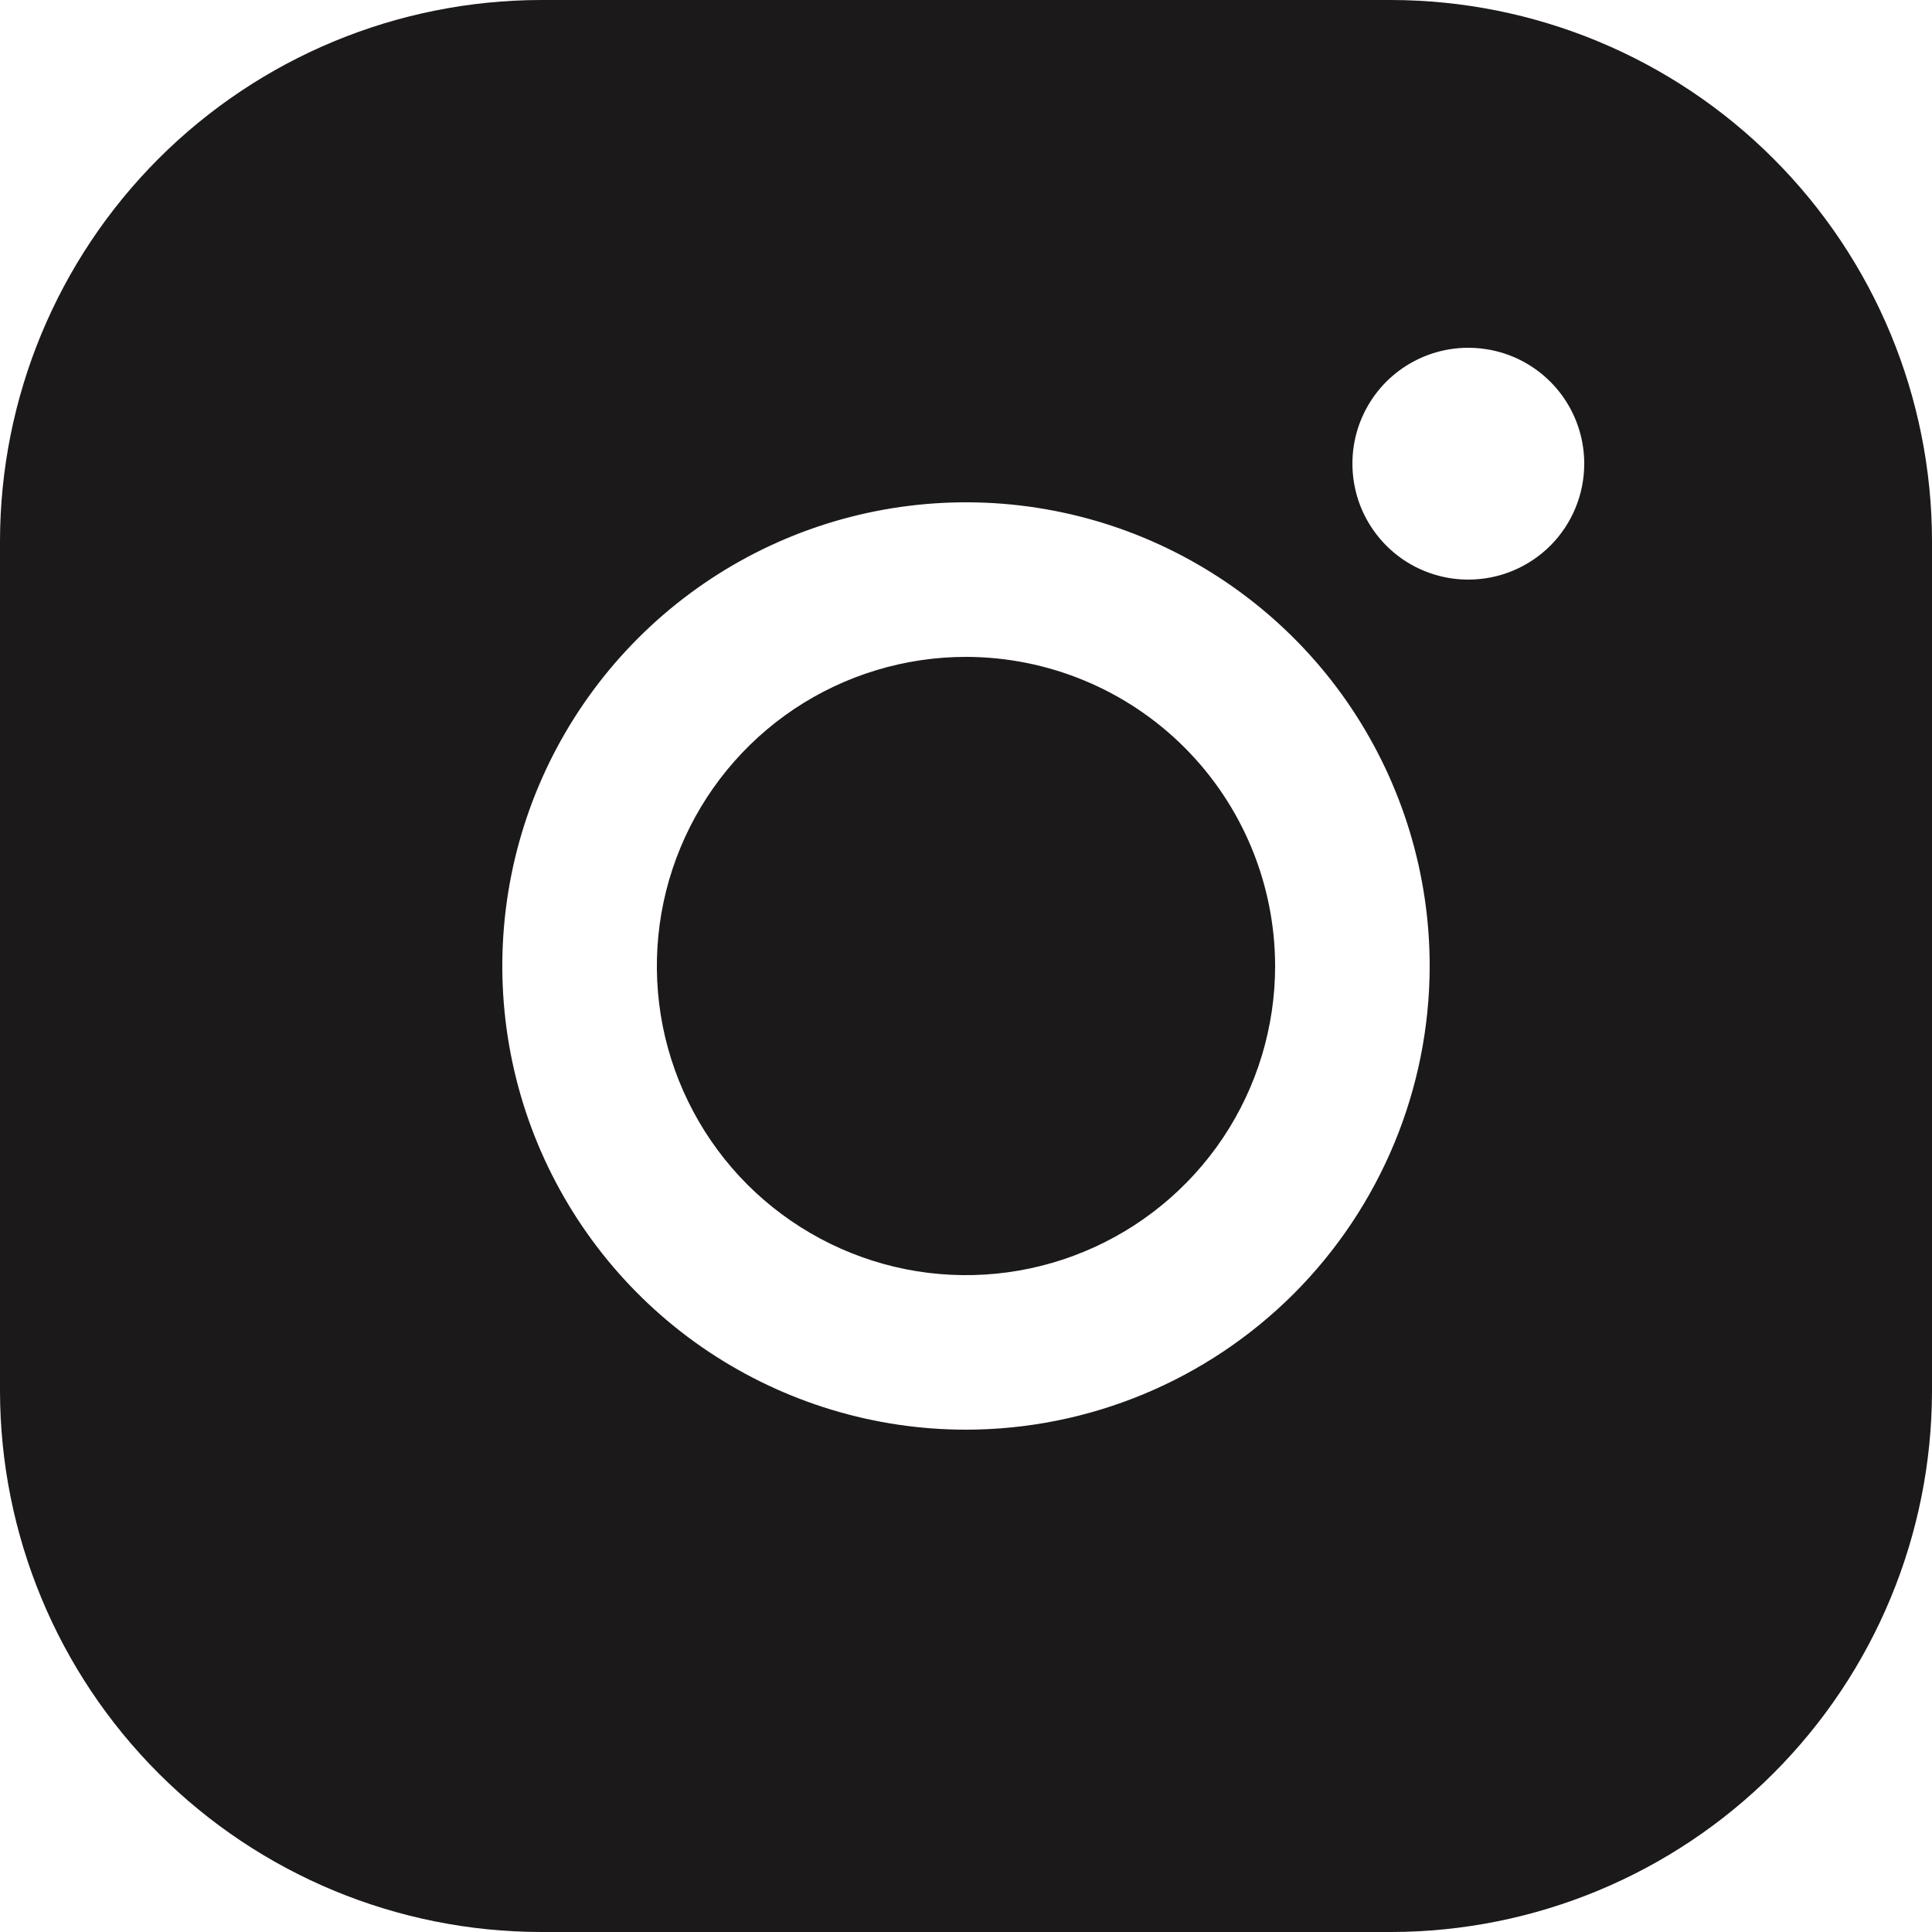 <svg width="20" height="20" viewBox="0 0 20 20" fill="none" xmlns="http://www.w3.org/2000/svg">
<path d="M13.2 10C13.2 10.633 13.012 11.252 12.661 11.778C12.309 12.304 11.809 12.714 11.225 12.956C10.64 13.199 9.996 13.262 9.376 13.139C8.755 13.015 8.185 12.71 7.737 12.263C7.29 11.815 6.985 11.245 6.861 10.624C6.738 10.004 6.801 9.36 7.044 8.775C7.286 8.191 7.696 7.691 8.222 7.339C8.748 6.988 9.367 6.8 10 6.8C10.848 6.801 11.662 7.138 12.262 7.738C12.862 8.338 13.199 9.152 13.2 10ZM20 5.6V14.4C19.998 15.885 19.408 17.308 18.358 18.358C17.308 19.408 15.885 19.998 14.4 20H5.6C4.115 19.998 2.692 19.408 1.642 18.358C0.592 17.308 0.002 15.885 0 14.4V5.6C0.002 4.115 0.592 2.692 1.642 1.642C2.692 0.592 4.115 0.002 5.6 0H14.4C15.885 0.002 17.308 0.592 18.358 1.642C19.408 2.692 19.998 4.115 20 5.6ZM14.8 10C14.8 9.051 14.518 8.123 13.991 7.333C13.464 6.544 12.714 5.929 11.837 5.565C10.96 5.202 9.995 5.107 9.064 5.292C8.132 5.477 7.277 5.935 6.606 6.606C5.935 7.277 5.477 8.132 5.292 9.064C5.107 9.995 5.202 10.96 5.565 11.837C5.929 12.714 6.544 13.464 7.333 13.991C8.123 14.518 9.051 14.8 10 14.8C11.273 14.799 12.493 14.292 13.393 13.393C14.292 12.493 14.799 11.273 14.8 10ZM16.4 4.8C16.4 4.563 16.33 4.331 16.198 4.133C16.066 3.936 15.879 3.782 15.659 3.691C15.44 3.601 15.199 3.577 14.966 3.623C14.733 3.669 14.519 3.784 14.351 3.951C14.184 4.119 14.069 4.333 14.023 4.566C13.977 4.799 14.001 5.04 14.091 5.259C14.182 5.478 14.336 5.666 14.533 5.798C14.731 5.93 14.963 6 15.2 6C15.518 6 15.823 5.874 16.049 5.649C16.274 5.423 16.4 5.118 16.4 4.8Z" fill="#1B1919"/>
</svg>

